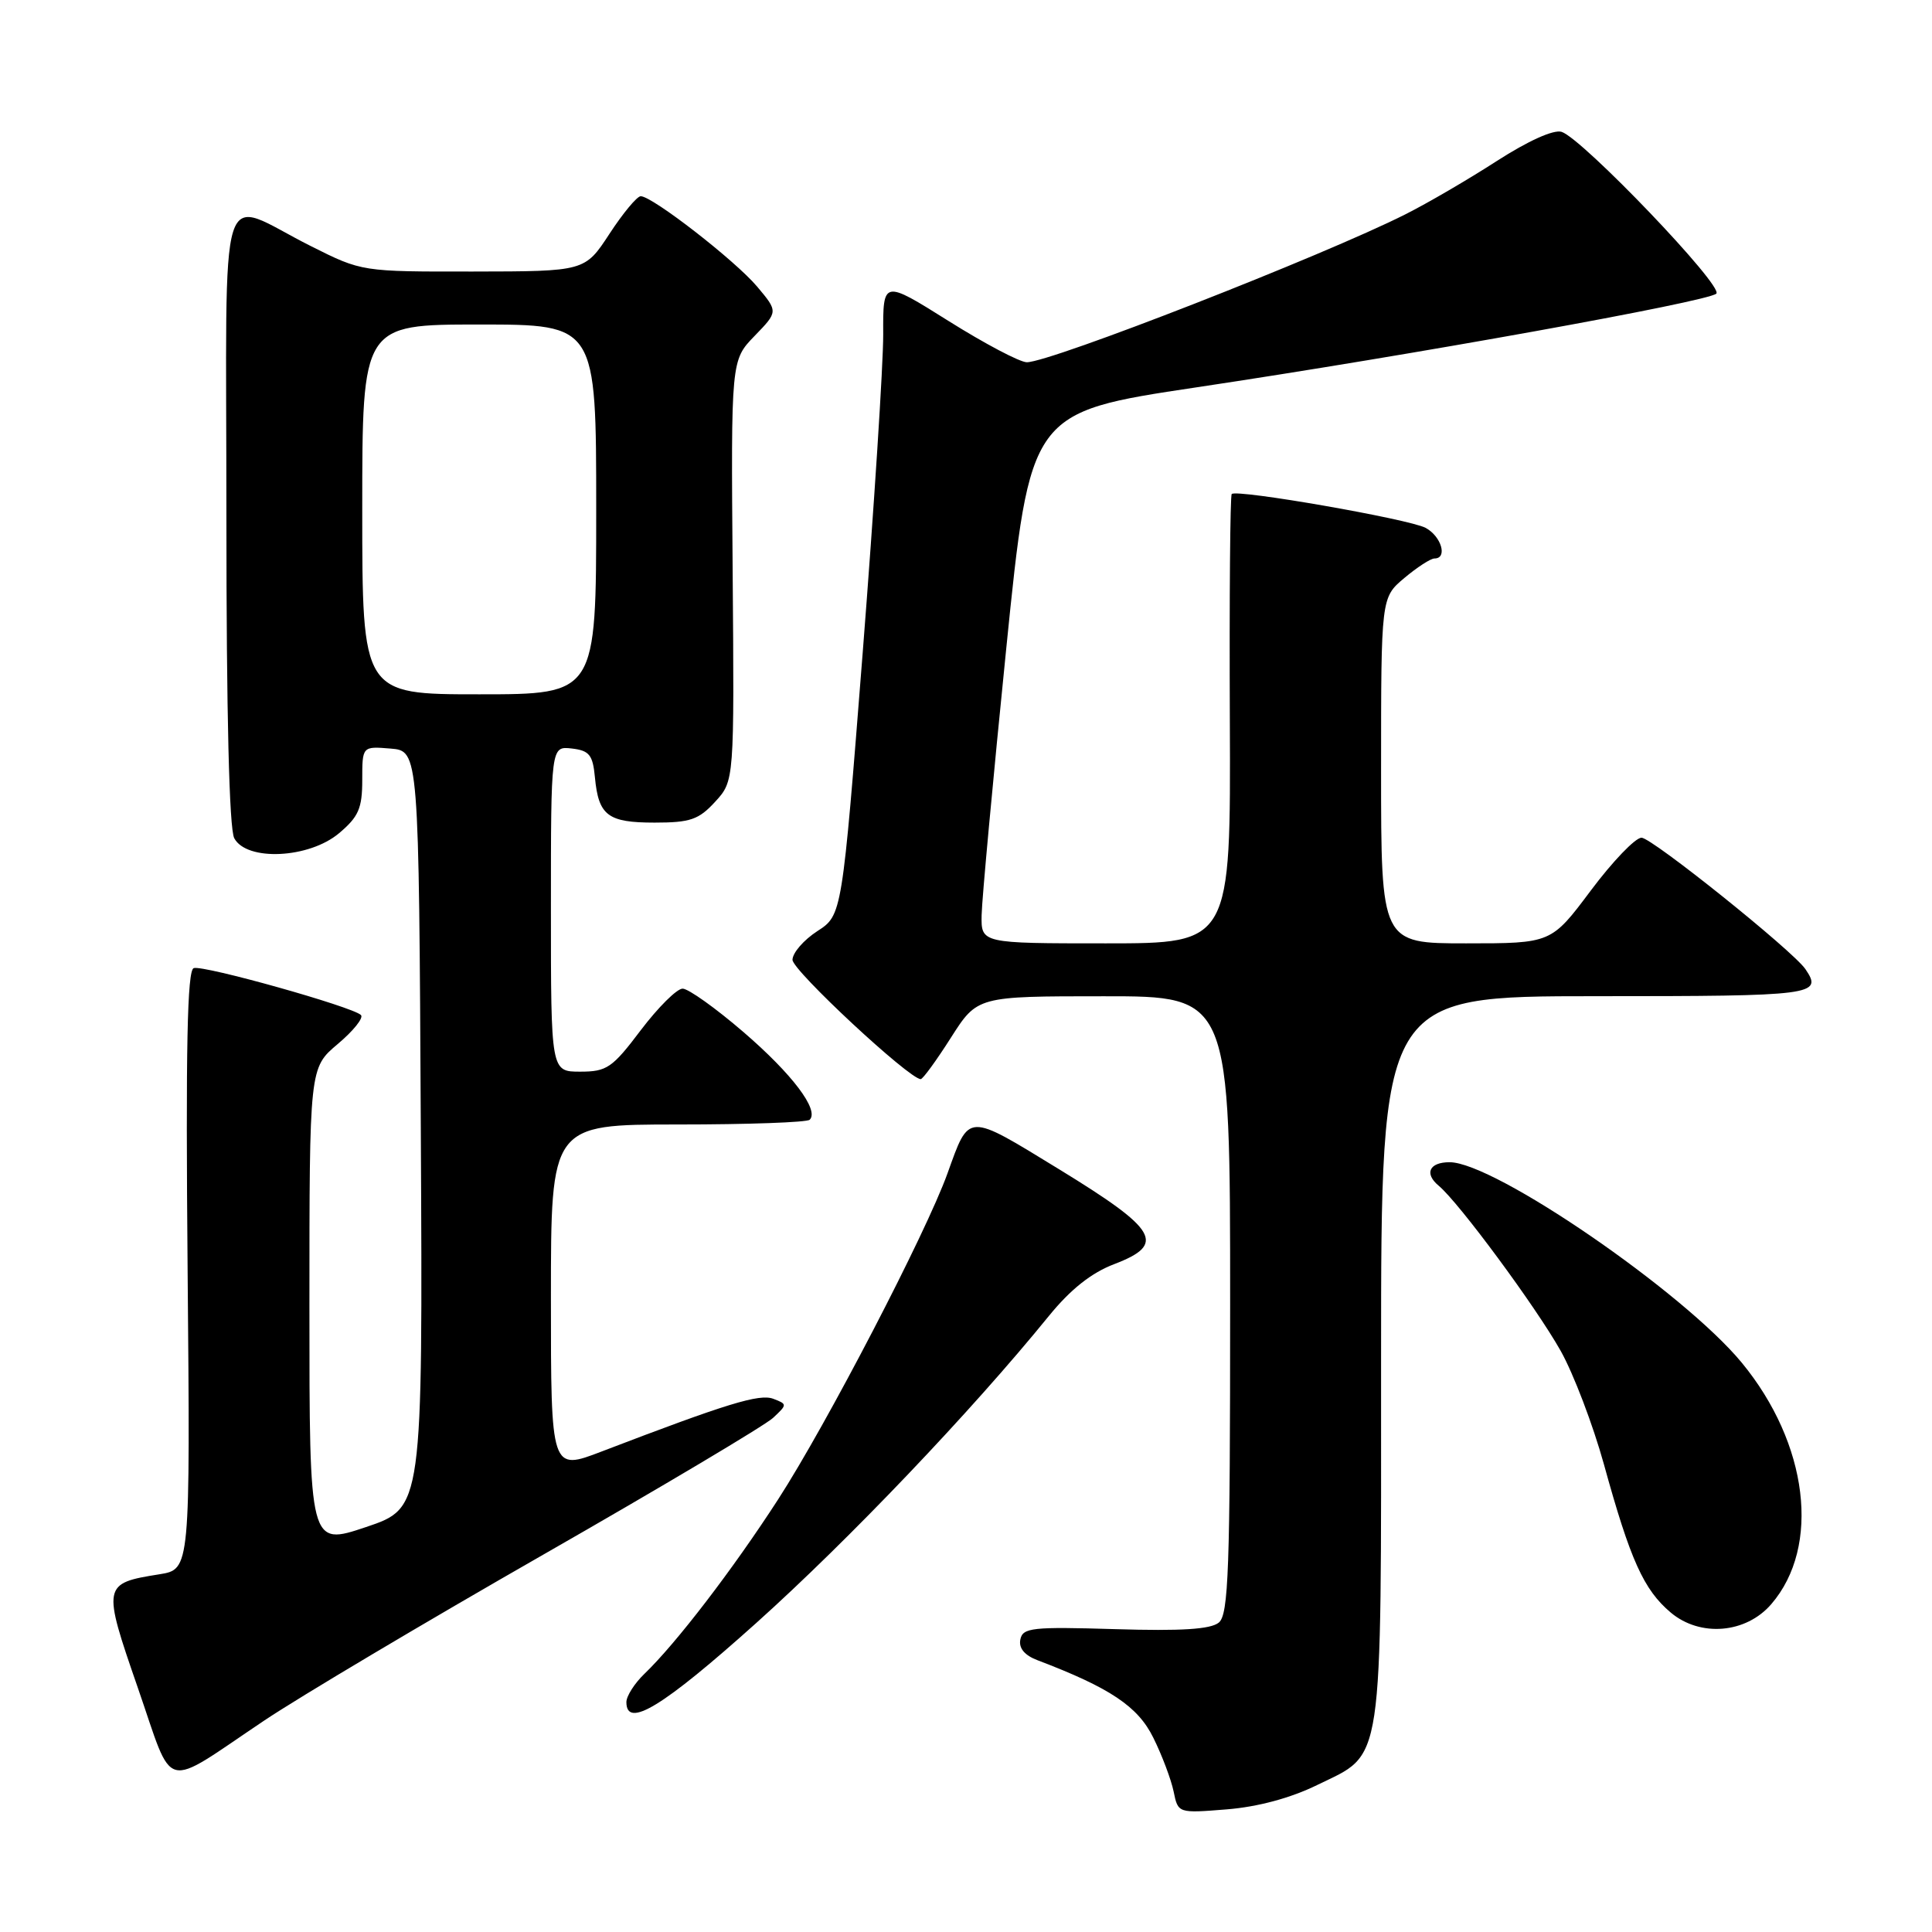 <?xml version="1.0" encoding="UTF-8" standalone="no"?>
<!DOCTYPE svg PUBLIC "-//W3C//DTD SVG 1.1//EN" "http://www.w3.org/Graphics/SVG/1.1/DTD/svg11.dtd" >
<svg xmlns="http://www.w3.org/2000/svg" xmlns:xlink="http://www.w3.org/1999/xlink" version="1.1" viewBox="0 0 256 256">
 <g >
 <path fill="currentColor"
d=" M 174.52 236.53 C 183.42 232.18 183.00 235.00 183.00 180.05 C 183.00 132.00 183.00 132.00 211.50 132.00 C 240.47 132.00 241.57 131.86 239.23 128.42 C 237.59 126.00 218.88 111.00 217.51 111.00 C 216.69 111.00 213.67 114.15 210.79 118.00 C 205.55 125.00 205.55 125.00 194.28 125.00 C 183.00 125.00 183.00 125.00 183.00 102.09 C 183.00 79.18 183.00 79.18 186.08 76.59 C 187.77 75.17 189.57 74.00 190.08 74.00 C 191.85 74.00 190.99 71.06 188.89 69.94 C 186.71 68.78 163.87 64.79 163.21 65.46 C 163.00 65.67 162.89 79.15 162.96 95.42 C 163.08 125.00 163.08 125.00 146.54 125.00 C 130.00 125.00 130.00 125.00 130.07 121.25 C 130.11 119.19 131.57 103.35 133.32 86.06 C 136.50 54.63 136.50 54.63 158.50 51.33 C 187.04 47.06 226.24 39.99 227.42 38.91 C 228.45 37.96 209.69 18.36 206.92 17.47 C 205.86 17.14 202.49 18.66 198.34 21.33 C 194.58 23.76 189.13 26.94 186.22 28.40 C 175.35 33.88 139.21 48.00 136.06 48.00 C 135.14 48.00 130.48 45.54 125.70 42.54 C 117.00 37.08 117.00 37.08 117.03 44.29 C 117.04 48.26 115.82 67.20 114.32 86.38 C 111.58 121.26 111.58 121.26 108.30 123.38 C 106.50 124.55 105.02 126.25 105.01 127.18 C 105.00 128.58 120.48 142.99 122.00 142.99 C 122.28 142.99 124.08 140.52 126.00 137.50 C 129.50 132.01 129.50 132.01 146.25 132.01 C 163.00 132.00 163.00 132.00 163.00 172.88 C 163.00 208.01 162.79 213.93 161.50 215.00 C 160.42 215.89 156.54 216.14 147.77 215.87 C 136.76 215.54 135.51 215.67 135.20 217.25 C 134.97 218.39 135.76 219.34 137.48 219.99 C 147.10 223.65 150.78 226.11 152.82 230.26 C 153.98 232.59 155.18 235.80 155.51 237.38 C 156.10 240.27 156.10 240.27 162.56 239.75 C 166.67 239.42 171.01 238.25 174.52 236.53 Z  M 35.00 227.99 C 39.67 224.86 56.32 214.96 72.00 205.99 C 87.68 197.02 101.37 188.87 102.43 187.88 C 104.33 186.11 104.33 186.06 102.47 185.35 C 100.63 184.65 96.35 185.96 79.75 192.32 C 73.00 194.91 73.00 194.91 73.00 171.96 C 73.00 149.00 73.00 149.00 89.83 149.00 C 99.09 149.00 106.95 148.72 107.29 148.37 C 108.58 147.09 104.98 142.32 98.51 136.75 C 94.84 133.59 91.21 131.00 90.45 131.00 C 89.69 131.00 87.20 133.48 84.91 136.50 C 81.13 141.51 80.41 142.00 76.88 142.00 C 73.00 142.00 73.00 142.00 73.00 120.43 C 73.00 98.87 73.00 98.87 75.75 99.18 C 78.09 99.45 78.55 100.02 78.83 103.00 C 79.31 108.07 80.53 109.00 86.74 109.00 C 91.46 109.00 92.59 108.61 94.76 106.24 C 97.30 103.47 97.30 103.47 97.08 75.60 C 96.86 47.74 96.86 47.74 99.99 44.51 C 103.11 41.29 103.11 41.29 100.32 37.97 C 97.41 34.52 86.44 26.00 84.90 26.00 C 84.41 26.00 82.55 28.24 80.76 30.98 C 77.50 35.96 77.50 35.96 62.73 35.98 C 47.95 36.00 47.95 36.00 41.23 32.63 C 28.62 26.31 30.00 21.89 30.00 68.50 C 30.00 94.60 30.37 109.82 31.04 111.07 C 32.69 114.15 40.94 113.76 44.92 110.41 C 47.51 108.23 48.00 107.12 48.00 103.35 C 48.00 98.88 48.00 98.88 51.75 99.19 C 55.50 99.50 55.50 99.50 55.76 149.66 C 56.02 199.81 56.02 199.81 48.51 202.34 C 41.00 204.86 41.00 204.86 41.00 173.18 C 41.00 141.50 41.00 141.50 44.75 138.34 C 46.81 136.61 48.20 134.88 47.83 134.50 C 46.75 133.41 26.95 127.85 25.67 128.28 C 24.81 128.56 24.60 138.79 24.86 168.30 C 25.21 207.94 25.21 207.94 21.13 208.60 C 13.58 209.80 13.54 210.01 18.27 223.66 C 23.12 237.65 21.29 237.18 35.00 227.99 Z  M 100.19 215.07 C 112.43 204.09 128.70 187.03 139.00 174.35 C 141.86 170.84 144.62 168.65 147.65 167.50 C 154.55 164.86 153.44 162.96 140.33 154.93 C 128.00 147.39 128.47 147.37 125.54 155.50 C 122.70 163.39 109.52 188.76 103.11 198.67 C 97.09 207.98 89.58 217.77 85.39 221.79 C 84.08 223.05 83.00 224.74 83.00 225.54 C 83.00 229.10 87.80 226.18 100.19 215.07 Z  M 234.71 212.55 C 241.29 204.91 239.61 191.27 230.79 180.56 C 223.08 171.21 198.01 154.00 192.08 154.00 C 189.38 154.00 188.69 155.50 190.64 157.12 C 193.31 159.34 203.48 173.11 206.80 179.00 C 208.50 182.03 211.07 188.78 212.52 194.00 C 216.03 206.74 217.80 210.65 221.38 213.67 C 225.29 216.96 231.36 216.45 234.71 212.55 Z  M 48.00 67.50 C 48.00 43.00 48.00 43.00 63.50 43.00 C 79.00 43.00 79.00 43.00 79.00 67.50 C 79.00 92.00 79.00 92.00 63.50 92.00 C 48.00 92.00 48.00 92.00 48.00 67.50 Z "/>
</g>
</svg>